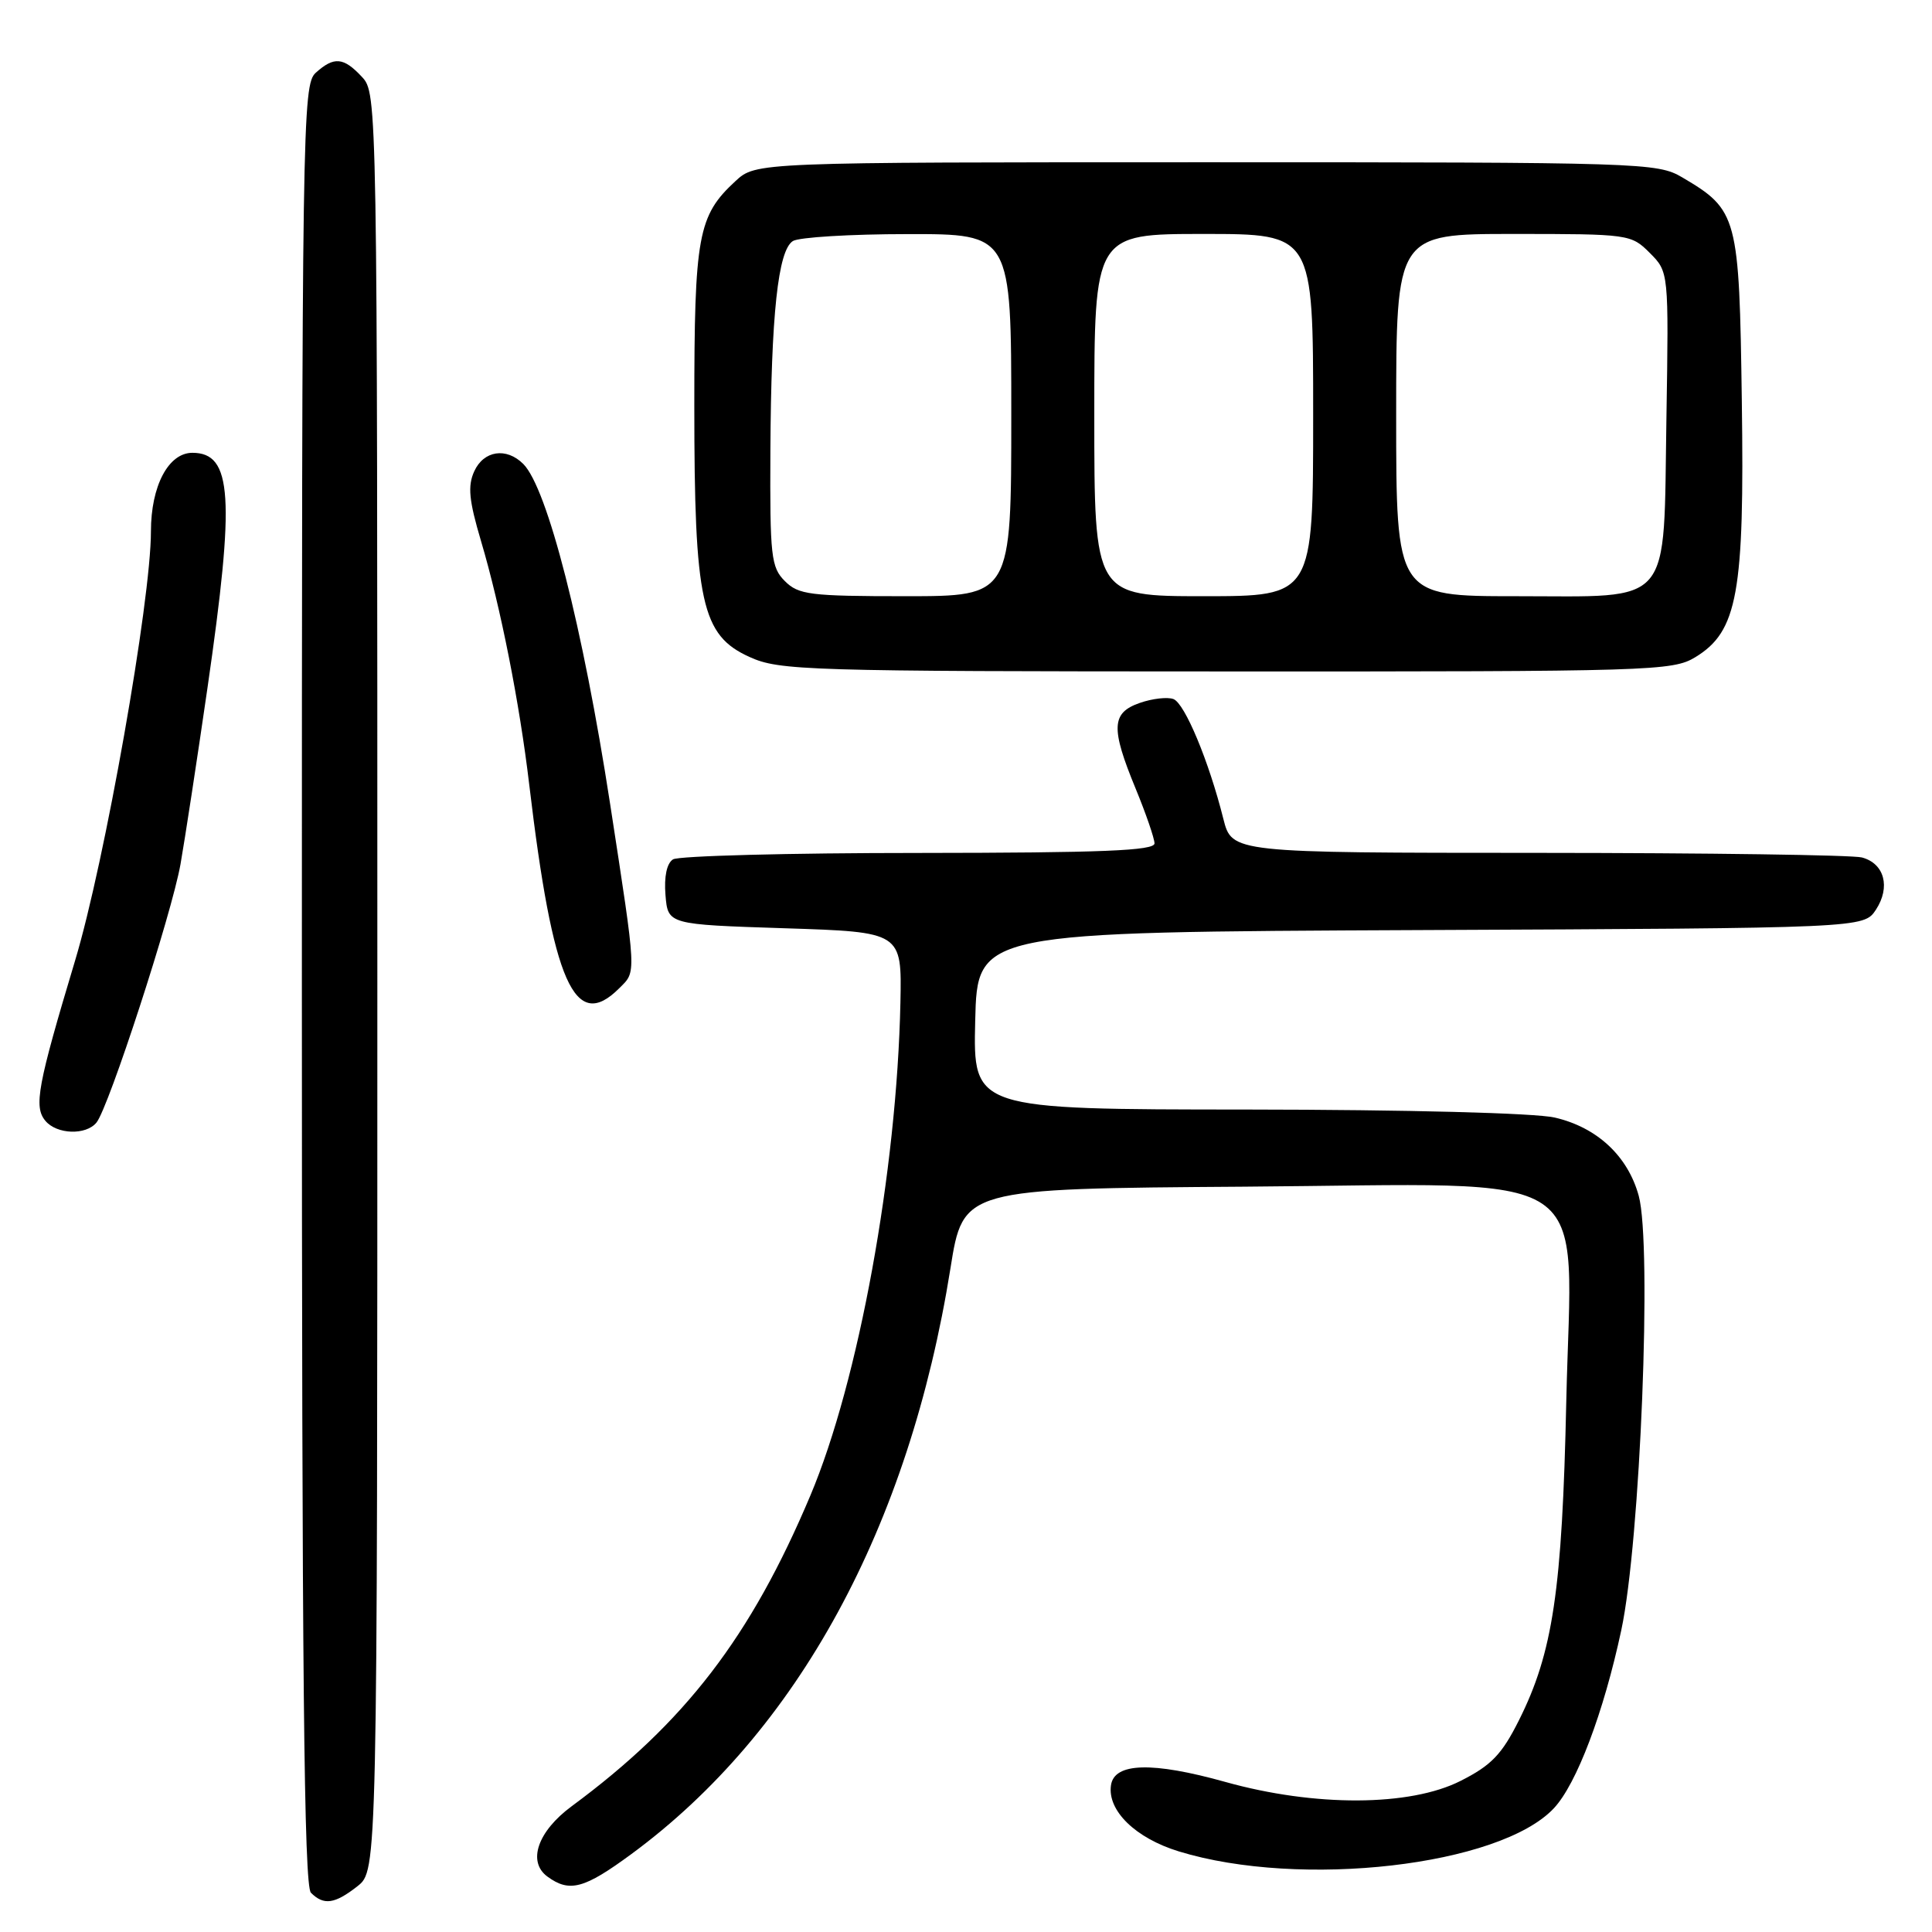 <?xml version="1.0" encoding="UTF-8" standalone="no"?>
<!DOCTYPE svg PUBLIC "-//W3C//DTD SVG 1.1//EN" "http://www.w3.org/Graphics/SVG/1.1/DTD/svg11.dtd" >
<svg xmlns="http://www.w3.org/2000/svg" xmlns:xlink="http://www.w3.org/1999/xlink" version="1.1" viewBox="0 0 256 256">
 <g >
 <path fill="currentColor"
d=" M 47.37 249.93 C 50.00 247.85 50.00 247.85 50.00 130.12 C 50.00 13.01 49.99 12.37 47.96 10.19 C 45.52 7.57 44.26 7.46 41.83 9.65 C 40.08 11.24 40.00 16.30 40.00 130.45 C 40.00 221.79 40.28 249.88 41.20 250.80 C 42.90 252.50 44.35 252.30 47.37 249.93 Z  M 83.68 245.66 C 105.71 229.44 120.47 202.34 125.94 168.06 C 127.62 157.50 127.62 157.50 164.88 157.24 C 212.48 156.90 208.24 154.08 207.54 185.69 C 207.00 210.73 205.77 218.98 201.25 227.98 C 199.00 232.47 197.60 233.93 193.53 235.98 C 186.82 239.38 174.21 239.43 162.38 236.12 C 152.68 233.41 147.64 233.55 147.21 236.56 C 146.72 239.92 150.46 243.56 156.20 245.32 C 172.33 250.27 198.73 247.24 205.89 239.61 C 208.90 236.41 212.49 226.94 214.83 216.00 C 217.35 204.25 218.92 164.98 217.14 158.45 C 215.70 153.18 211.61 149.37 206.00 148.08 C 203.36 147.48 186.53 147.04 165.22 147.02 C 128.94 147.00 128.94 147.00 129.22 135.25 C 129.50 123.50 129.50 123.50 188.23 123.24 C 246.96 122.98 246.96 122.98 248.57 120.54 C 250.53 117.54 249.70 114.42 246.72 113.62 C 245.50 113.29 226.22 113.02 203.87 113.01 C 163.24 113.00 163.24 113.00 162.10 108.50 C 160.18 100.84 156.99 93.21 155.49 92.63 C 154.70 92.33 152.69 92.56 151.03 93.14 C 147.26 94.45 147.16 96.45 150.48 104.50 C 151.84 107.80 152.96 111.06 152.98 111.75 C 152.99 112.72 146.09 113.00 121.75 113.02 C 104.56 113.02 89.91 113.41 89.18 113.87 C 88.35 114.39 87.98 116.16 88.18 118.60 C 88.50 122.50 88.50 122.50 104.00 123.00 C 119.50 123.50 119.50 123.50 119.31 132.83 C 118.84 155.23 113.77 183.00 107.38 198.16 C 99.48 216.90 90.78 228.24 75.76 239.33 C 71.24 242.66 69.85 246.69 72.54 248.66 C 75.47 250.80 77.40 250.28 83.68 245.66 Z  M 12.78 148.75 C 14.41 146.76 22.75 121.11 23.92 114.50 C 24.50 111.20 26.11 100.70 27.49 91.16 C 31.16 65.83 30.78 60.00 25.49 60.00 C 22.32 60.00 20.00 64.39 20.00 70.41 C 20.00 79.60 13.89 114.20 9.95 127.28 C 4.98 143.83 4.45 146.64 6.01 148.51 C 7.51 150.32 11.38 150.46 12.78 148.75 Z  M 82.05 130.95 C 84.34 128.66 84.39 129.58 80.84 106.50 C 77.23 83.08 72.53 64.68 69.34 61.48 C 67.10 59.24 64.10 59.69 62.84 62.45 C 61.95 64.40 62.14 66.31 63.74 71.70 C 66.32 80.38 68.85 93.17 70.13 104.00 C 73.26 130.31 76.15 136.85 82.05 130.95 Z  M 224.64 87.08 C 230.24 83.67 231.16 78.59 230.80 53.15 C 230.46 28.61 230.26 27.84 222.90 23.50 C 219.60 21.56 217.70 21.50 159.83 21.50 C 100.16 21.50 100.16 21.50 97.45 24.00 C 92.48 28.59 92.00 31.19 92.00 53.79 C 92.00 79.84 92.95 84.17 99.31 87.05 C 103.27 88.85 106.67 88.96 162.50 88.97 C 218.90 88.99 221.64 88.91 224.64 87.08 Z  M 104.00 77.00 C 102.17 75.17 102.01 73.73 102.08 59.75 C 102.18 41.63 103.09 33.19 105.06 31.94 C 105.85 31.44 112.69 31.02 120.25 31.02 C 134.00 31.00 134.00 31.00 134.00 55.00 C 134.00 79.00 134.00 79.00 120.00 79.00 C 107.33 79.00 105.81 78.81 104.00 77.00 Z  M 145.00 55.00 C 145.00 31.00 145.00 31.00 159.50 31.00 C 174.00 31.00 174.00 31.00 174.00 55.00 C 174.00 79.00 174.00 79.00 159.50 79.00 C 145.00 79.00 145.00 79.00 145.00 55.00 Z  M 185.00 55.00 C 185.00 31.00 185.00 31.00 200.55 31.00 C 215.82 31.00 216.14 31.04 218.60 33.51 C 221.12 36.03 221.12 36.03 220.81 55.41 C 220.40 80.75 221.89 79.00 200.85 79.00 C 185.00 79.00 185.00 79.00 185.00 55.00 Z "/>
</g>
</svg>
